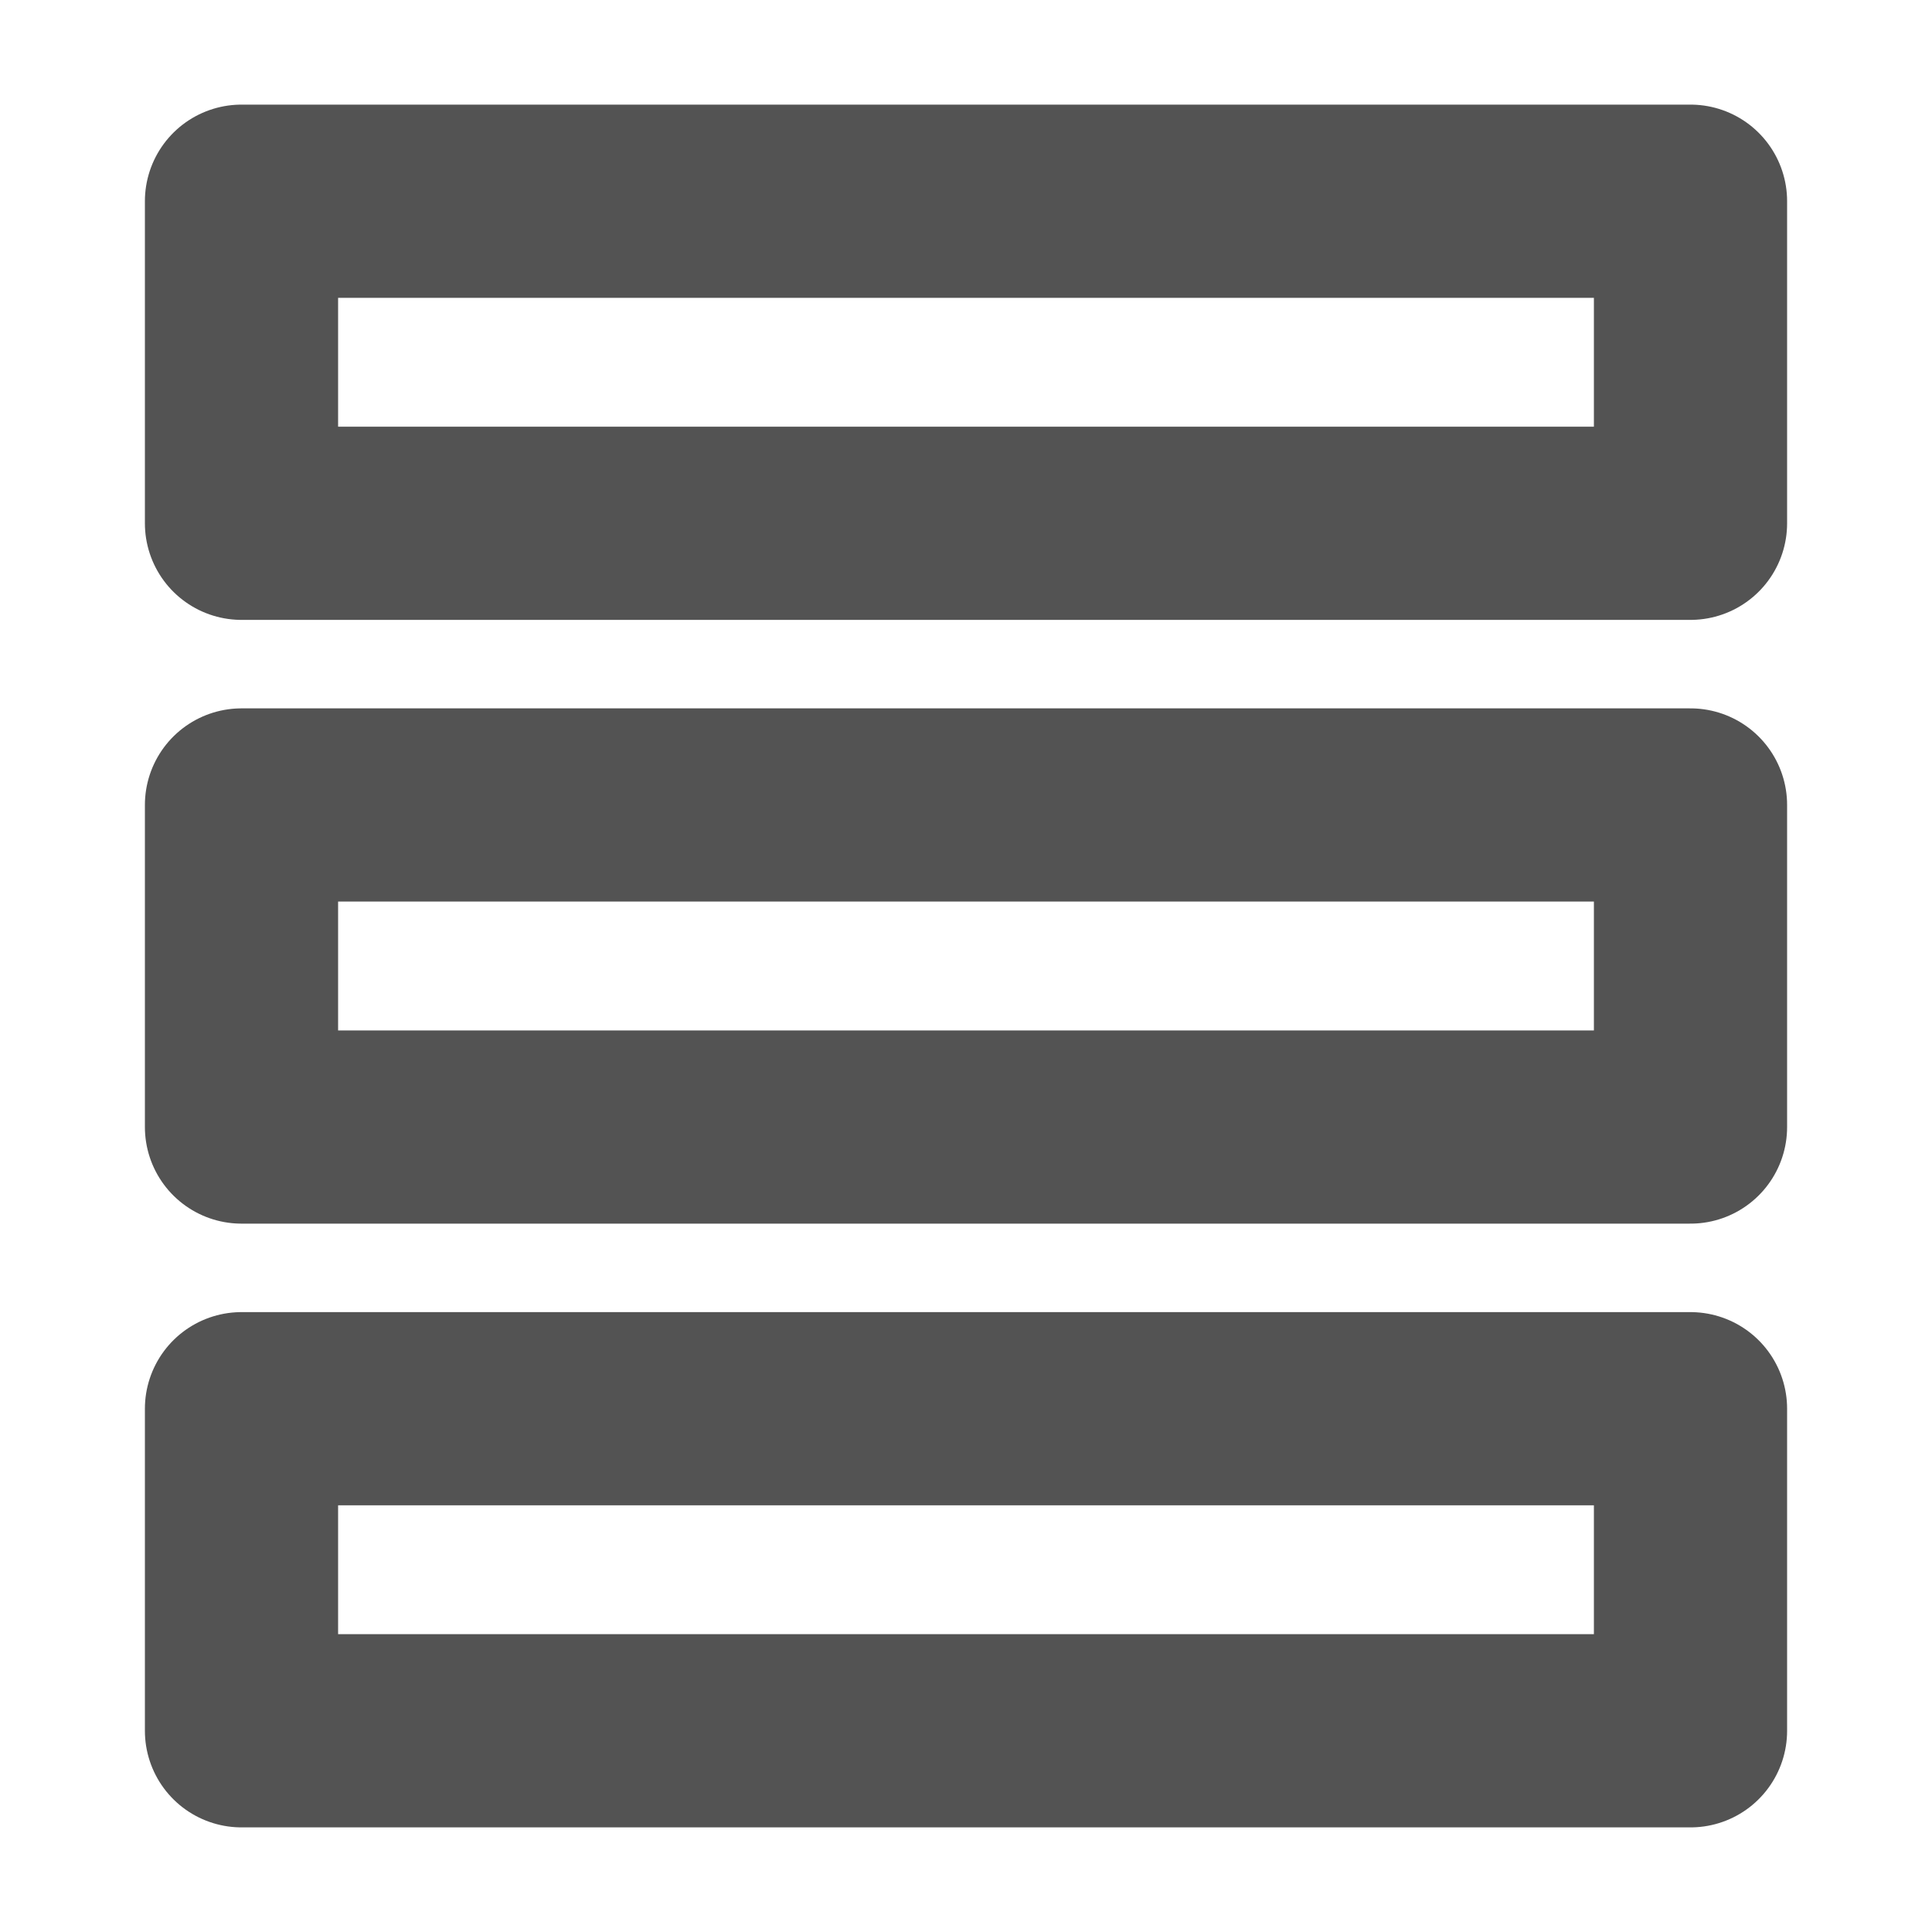 <svg width="20" height="20" viewBox="0 0 20 20" fill="none" xmlns="http://www.w3.org/2000/svg">
<path d="M17.5 2.083H2.5V5.417H17.5V2.083ZM17.5 8.333H2.5V11.667H17.5V8.333ZM17.5 14.583H2.5V17.917H17.5V14.583Z" stroke="#535353" stroke-width="2" stroke-linejoin="round"/>
</svg>
